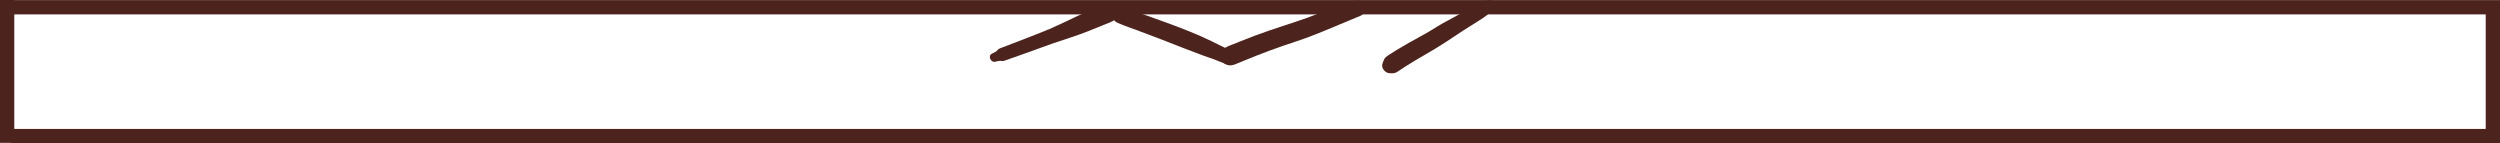 <?xml version="1.0" encoding="UTF-8"?>
<svg id="Layer_1" data-name="Layer 1" xmlns="http://www.w3.org/2000/svg" viewBox="0 0 700 40.1">
  <defs>
    <style>
      .cls-1 {
        fill: none;
      }

      .cls-1, .cls-2 {
        stroke: #4d231d;
        stroke-miterlimit: 10;
        stroke-width: 4px;
      }

      .cls-3 {
        fill: #4d231d;
      }

      .cls-2 {
        fill: blue;
      }
    </style>
  </defs>
  <polyline class="cls-1" points="3 2.03 698 2.03 698 38.1 3 38.1"/>
  <path class="cls-3" d="m278.75,17.27c.43-.11.82-.23,1.27-.24h.22c-.21.02-.07.04.44.06.35,0,.61-.11.92-.22.82-.29,1.65-.58,2.47-.87,1.39-.49,2.78-.98,4.16-1.47,2.19-.78,4.36-1.61,6.55-2.37,3.33-1.16,6.75-2.15,10.02-3.47,2.1-.85,4.19-1.7,6.29-2.55,1.48-.6,2.42-2.01,1.74-3.62-.28-.67-.75-1.14-1.42-1.42-.85-.36-1.57-.22-2.39.14-1.9.83-3.79,1.66-5.69,2.49-1.56.68-3.07,1.44-4.61,2.17s-3.2,1.49-4.82,2.21c-.12.05-.23.1-.35.15-.32.14-.24-.03.01,0-.15-.02-.47.19-.62.25-.54.22-1.09.44-1.64.65-1.15.46-2.31.91-3.47,1.36-1.53.6-3.06,1.19-4.58,1.77-.85.33-1.69.65-2.54.97-.18.07-.36.13-.54.21-.31.09-.58.25-.81.47-.35.42-.39.49-.13.22-.43.38-.93.6-1.45.84-1.3.61-.37,2.62.96,2.27h0Z"/>
  <path class="cls-3" d="m311.99,5.71c.44.55,1.14.76,1.77,1.03.68.3,1.38.55,2.08.81,1.08.4,2.16.8,3.25,1.19,2.05.75,4.09,1.52,6.12,2.31,3.78,1.47,7.55,2.99,11.36,4.38,1.11.41,2.24.76,3.35,1.18,1.18.45,2.38,1.01,3.6,1.34,2.15.59,3.4-2.42,1.5-3.57-.97-.59-2.06-.99-3.07-1.5-.94-.48-1.89-.95-2.84-1.41-1.99-.97-4.03-1.86-6.09-2.68-3.88-1.56-7.8-3-11.74-4.37-1.21-.42-2.42-.84-3.64-1.24-1.44-.47-3.22-1.3-4.73-.94-.7.17-1.26.77-1.45,1.45-.21.77.05,1.43.53,2.02h0Z"/>
  <path class="cls-3" d="m381.5.4c-.47-.08-.89-.24-1.38-.23-.51,0-1.01.16-1.5.3-.71.21-1.42.43-2.13.66-1.21.39-2.41.83-3.61,1.27-2.26.82-4.48,1.72-6.74,2.54-4.85,1.74-9.79,3.18-14.61,4.99-1.36.51-2.71,1.03-4.05,1.57-.76.3-1.52.61-2.27.91-1.42.58-2.91.97-3.36,2.65-.29,1.06.19,2.3,1.16,2.85,1.3.73,2.33.32,3.55-.19.69-.29,1.38-.58,2.07-.86,1.2-.49,2.41-.98,3.62-1.45,2.33-.91,4.67-1.77,7.04-2.59,2.49-.86,5.01-1.65,7.47-2.58,2.22-.84,4.4-1.75,6.59-2.65.43-.18.86-.36,1.29-.54.1-.04.69-.3.11-.05.18-.08.36-.15.54-.23.69-.29,1.39-.57,2.08-.86.02,0,.96-.4.39-.17.2-.08.4-.17.6-.25.5-.21.99-.41,1.49-.62.08-.03.52-.22.2-.08.31-.13.69-.25.97-.41.23-.13.44-.3.64-.47.21-.15.37-.33.5-.56-.12.11-.1.08.08-.1.78-.84.58-2.61-.75-2.83h0Z"/>
  <path class="cls-3" d="m417.18.07c-.72,0-1.45.26-2.13.55-.45.19-1.09.5-1.61.77-.95.5-1.88,1.03-2.82,1.56-.86.49-1.76.9-2.63,1.38s-1.71.96-2.58,1.41c-1.93.98-3.72,2.2-5.59,3.28s-3.77,2.09-5.65,3.15c-1.08.61-2.16,1.24-3.21,1.89-.58.36-1.16.73-1.74,1.1-.41.27-.88.53-1.23.87-.48.48-.63,1.09-.87,1.69-.55,1.33.83,2.85,2.14,2.8l-.27-.07.67.09c.23.01.9-.11.9-.11.46-.15.83-.41,1.22-.67.51-.34,1.02-.68,1.54-1.02.97-.62,1.95-1.22,2.93-1.81,1.83-1.08,3.68-2.12,5.5-3.23s3.67-2.26,5.43-3.48c1.61-1.12,3.3-2.15,4.96-3.21,1-.64,2.04-1.22,3-1.91,1.13-.81,2.61-1.71,3.21-3.03.41-.9-.06-2.02-1.16-2.02h0Z"/>
  <line class="cls-2" x1="2" y1="40" x2="2"/>
</svg>